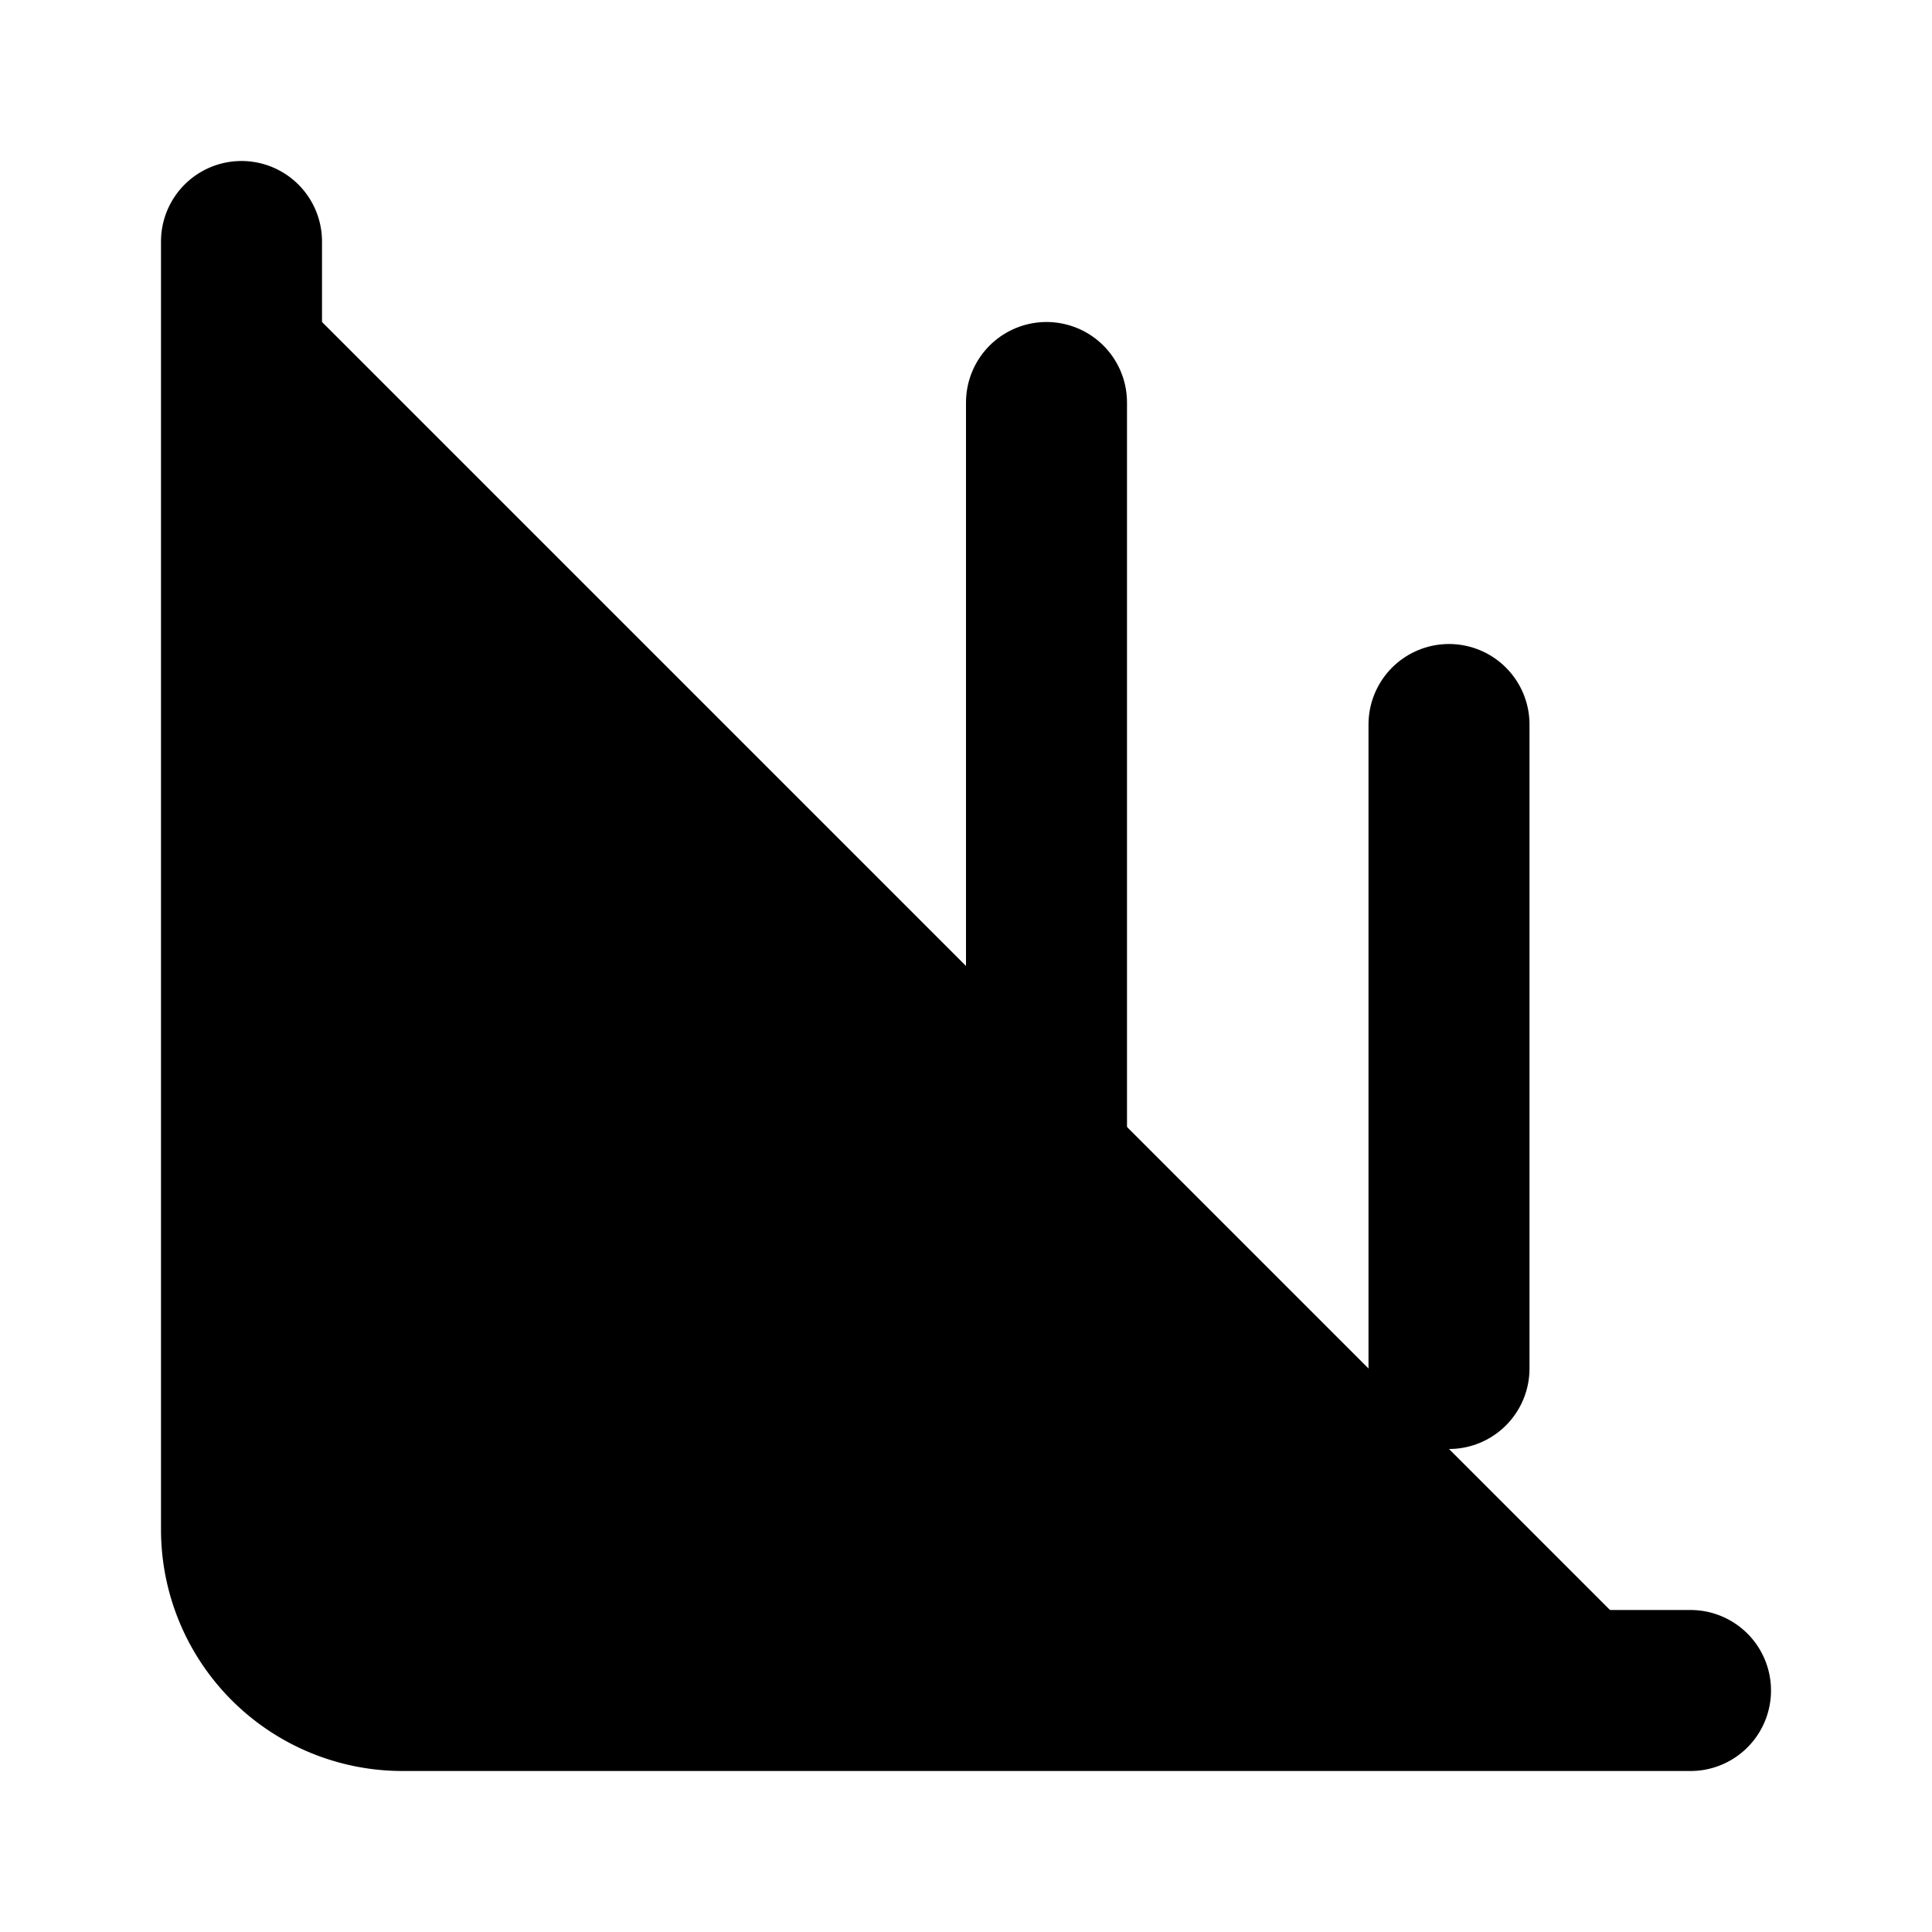 <!-- @license lucide-static v0.419.0 - ISC -->
<svg
    xmlns="http://www.w3.org/2000/svg"
    class="lucide lucide-chart-column"
    width="24"
    height="24"
    viewBox="0 0 24 24"
    fill="currentColor"
    stroke="currentColor"
    stroke-width="2"
    stroke-linecap="round"
    stroke-linejoin="round"
>
    <path vector-effect="non-scaling-stroke" d="M3 3v16a2 2 0 0 0 2 2h16" />
    <path vector-effect="non-scaling-stroke" d="M18 17V9" />
    <path vector-effect="non-scaling-stroke" d="M13 17V5" />
    <path vector-effect="non-scaling-stroke" d="M8 17v-3" />
</svg>
